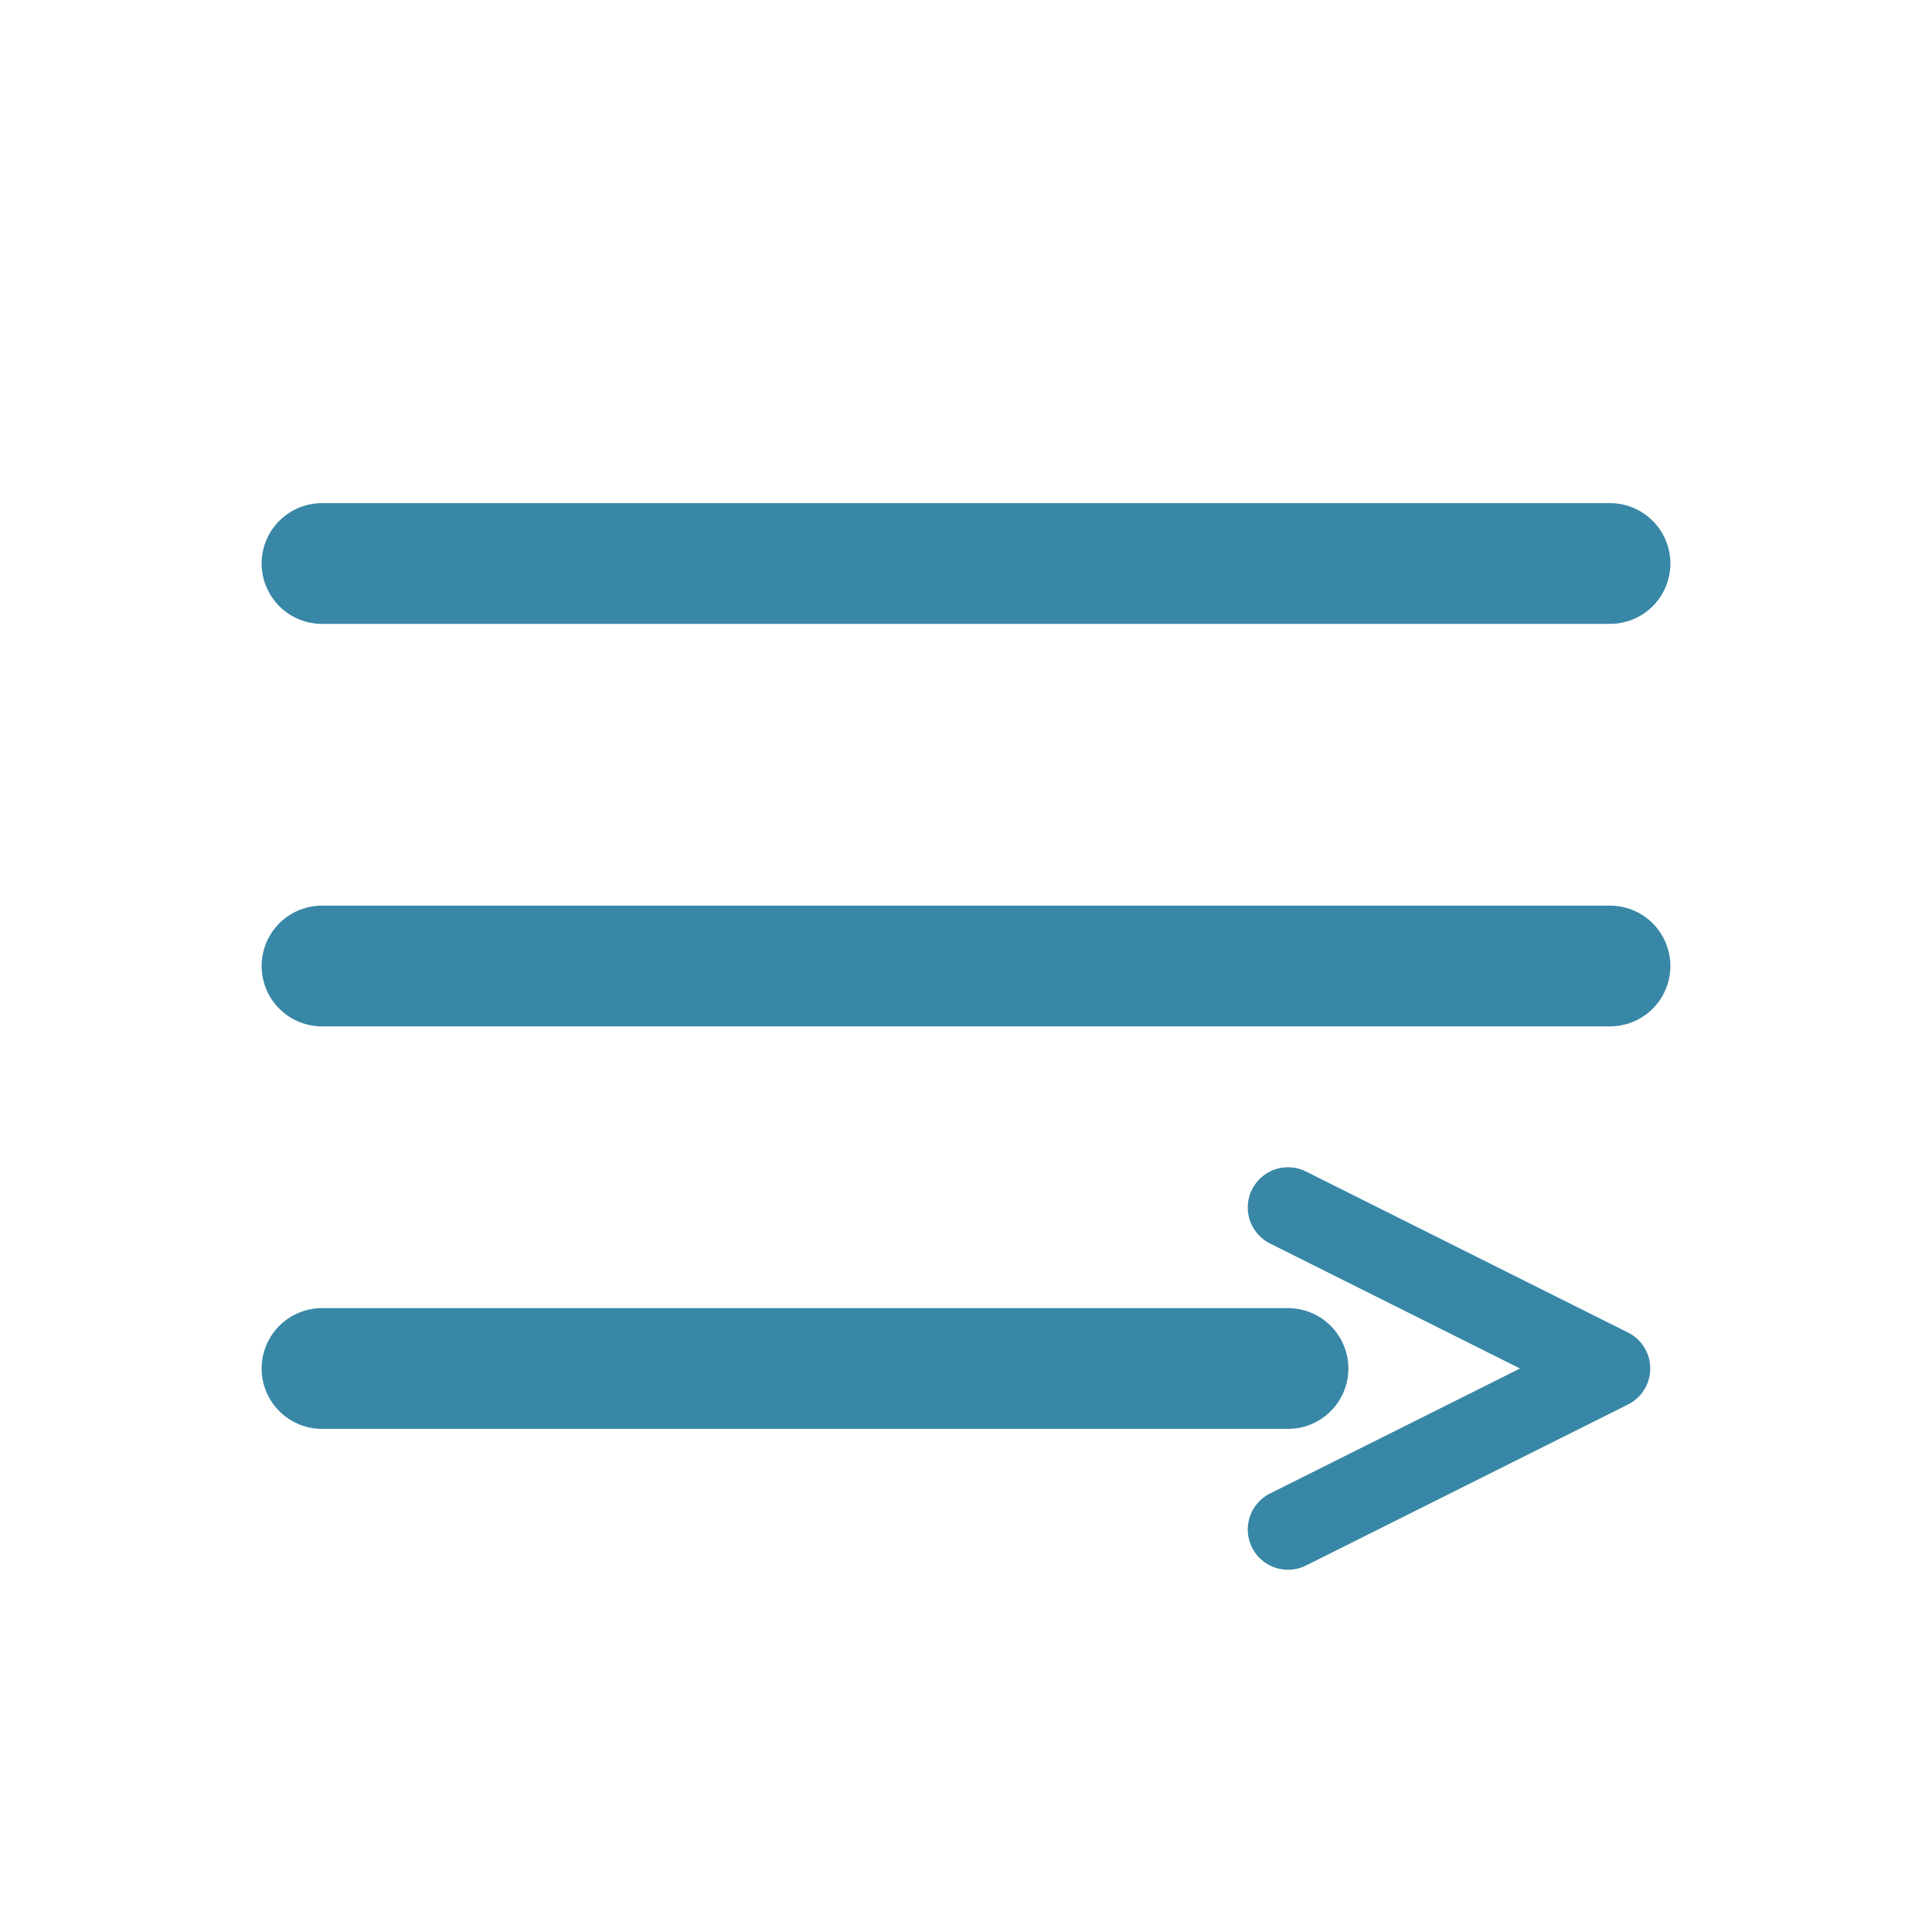 <svg
  width="24" height="24"
  viewBox="0 0 24 24"
  fill="none"
  xmlns="http://www.w3.org/2000/svg"
>
  <!-- Linhas do hambúrguer -->
  <line x1="4" y1="7"  x2="20" y2="7"  stroke="#3887A6" stroke-width="1.5" stroke-linecap="round"/>
  <line x1="4" y1="12" x2="20" y2="12" stroke="#3887A6" stroke-width="1.5" stroke-linecap="round"/>
  <!-- Shaft completo -->
  <line x1="4" y1="17" x2="16" y2="17" stroke="#3887A6" stroke-width="1.5" stroke-linecap="round"/>
  <!-- Cabeça da seta alinhada ao final (x=20) -->
  <polyline
    points="16,15 20,17 16,19"
    fill="none"
    stroke="#3887A6"
    stroke-width="1"
    stroke-linecap="round"
    stroke-linejoin="round"
  />
</svg>